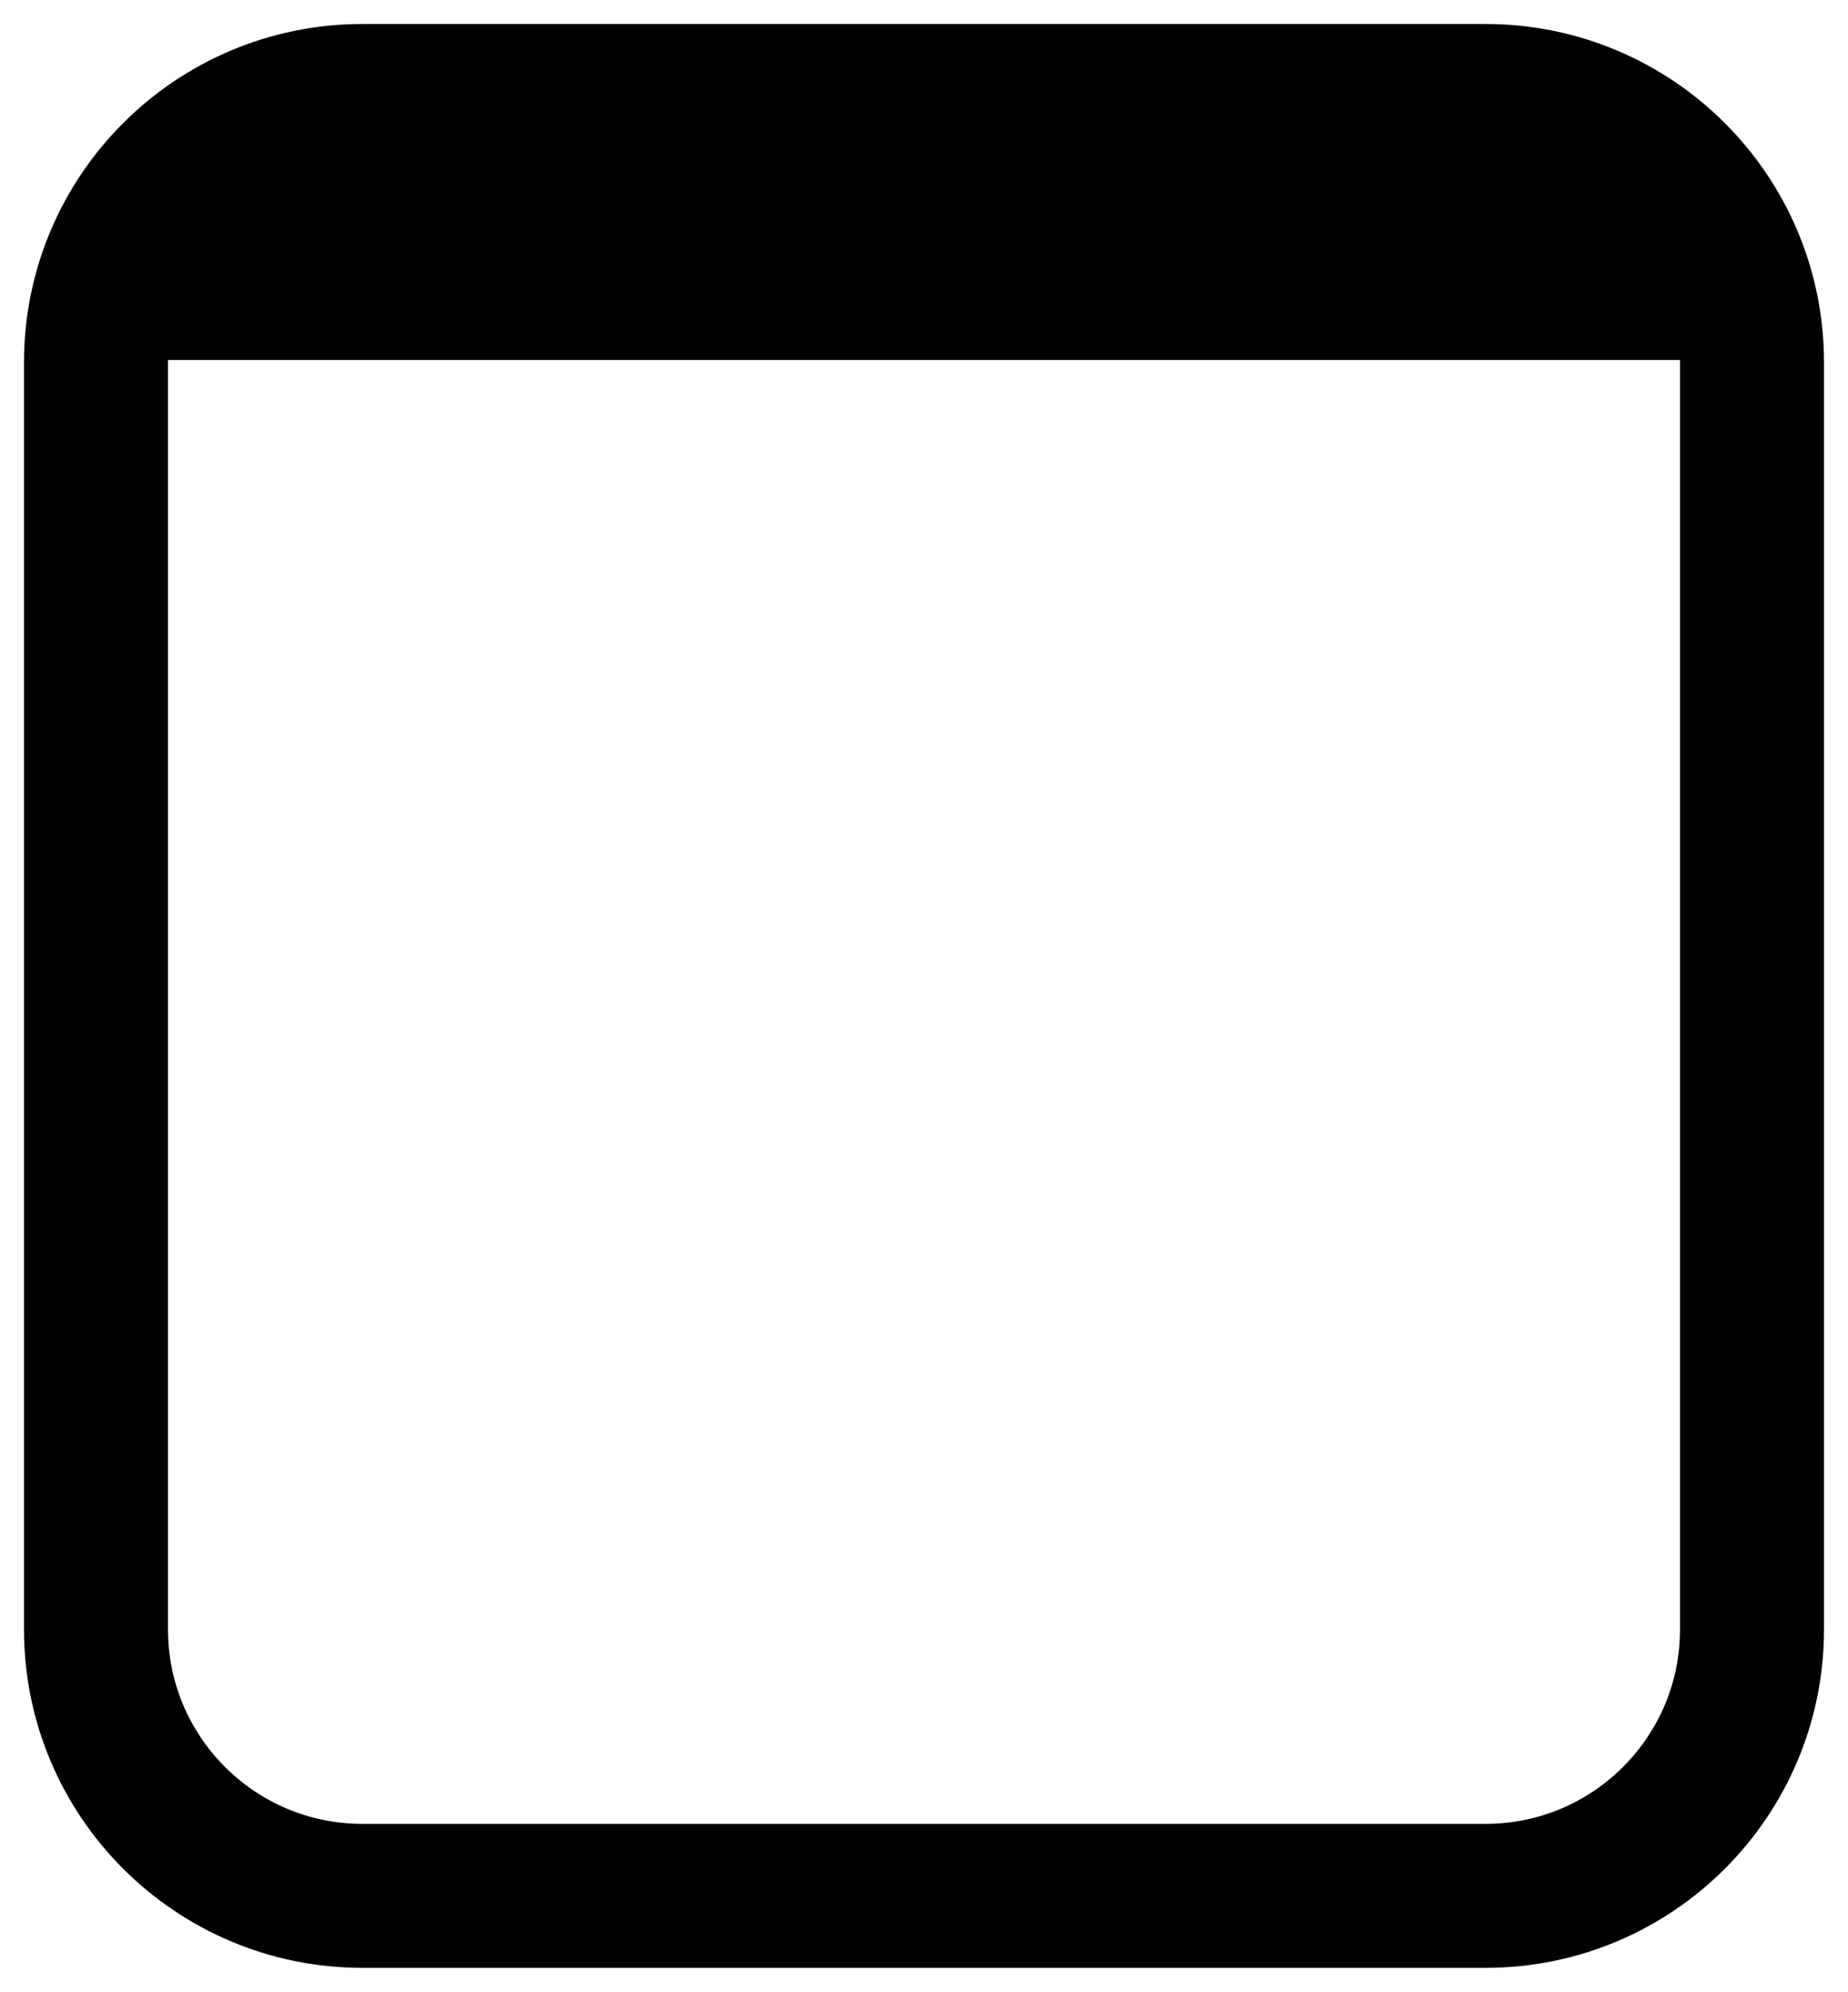 <svg width="77" height="83" xmlns="http://www.w3.org/2000/svg" xmlns:xlink="http://www.w3.org/1999/xlink" overflow="hidden"><defs><clipPath id="clip0"><rect x="603" y="615" width="77" height="83"/></clipPath></defs><g clip-path="url(#clip0)" transform="translate(-603 -615)"><path d="M608 628 675.955 628" stroke="#000000" stroke-width="4" stroke-miterlimit="8" fill="none" fill-rule="evenodd"/><path d="M607 630.102C607 623.971 611.971 619 618.102 619L664.898 619C671.029 619 676 623.971 676 630.102L676 682.898C676 689.029 671.029 694 664.898 694L618.102 694C611.971 694 607 689.029 607 682.898Z" stroke="#000000" stroke-width="6" stroke-miterlimit="8" fill="none" fill-rule="evenodd"/><path d="M609 624 673.565 624" stroke="#000000" stroke-width="8" stroke-miterlimit="8" fill="none" fill-rule="evenodd"/></g></svg>
